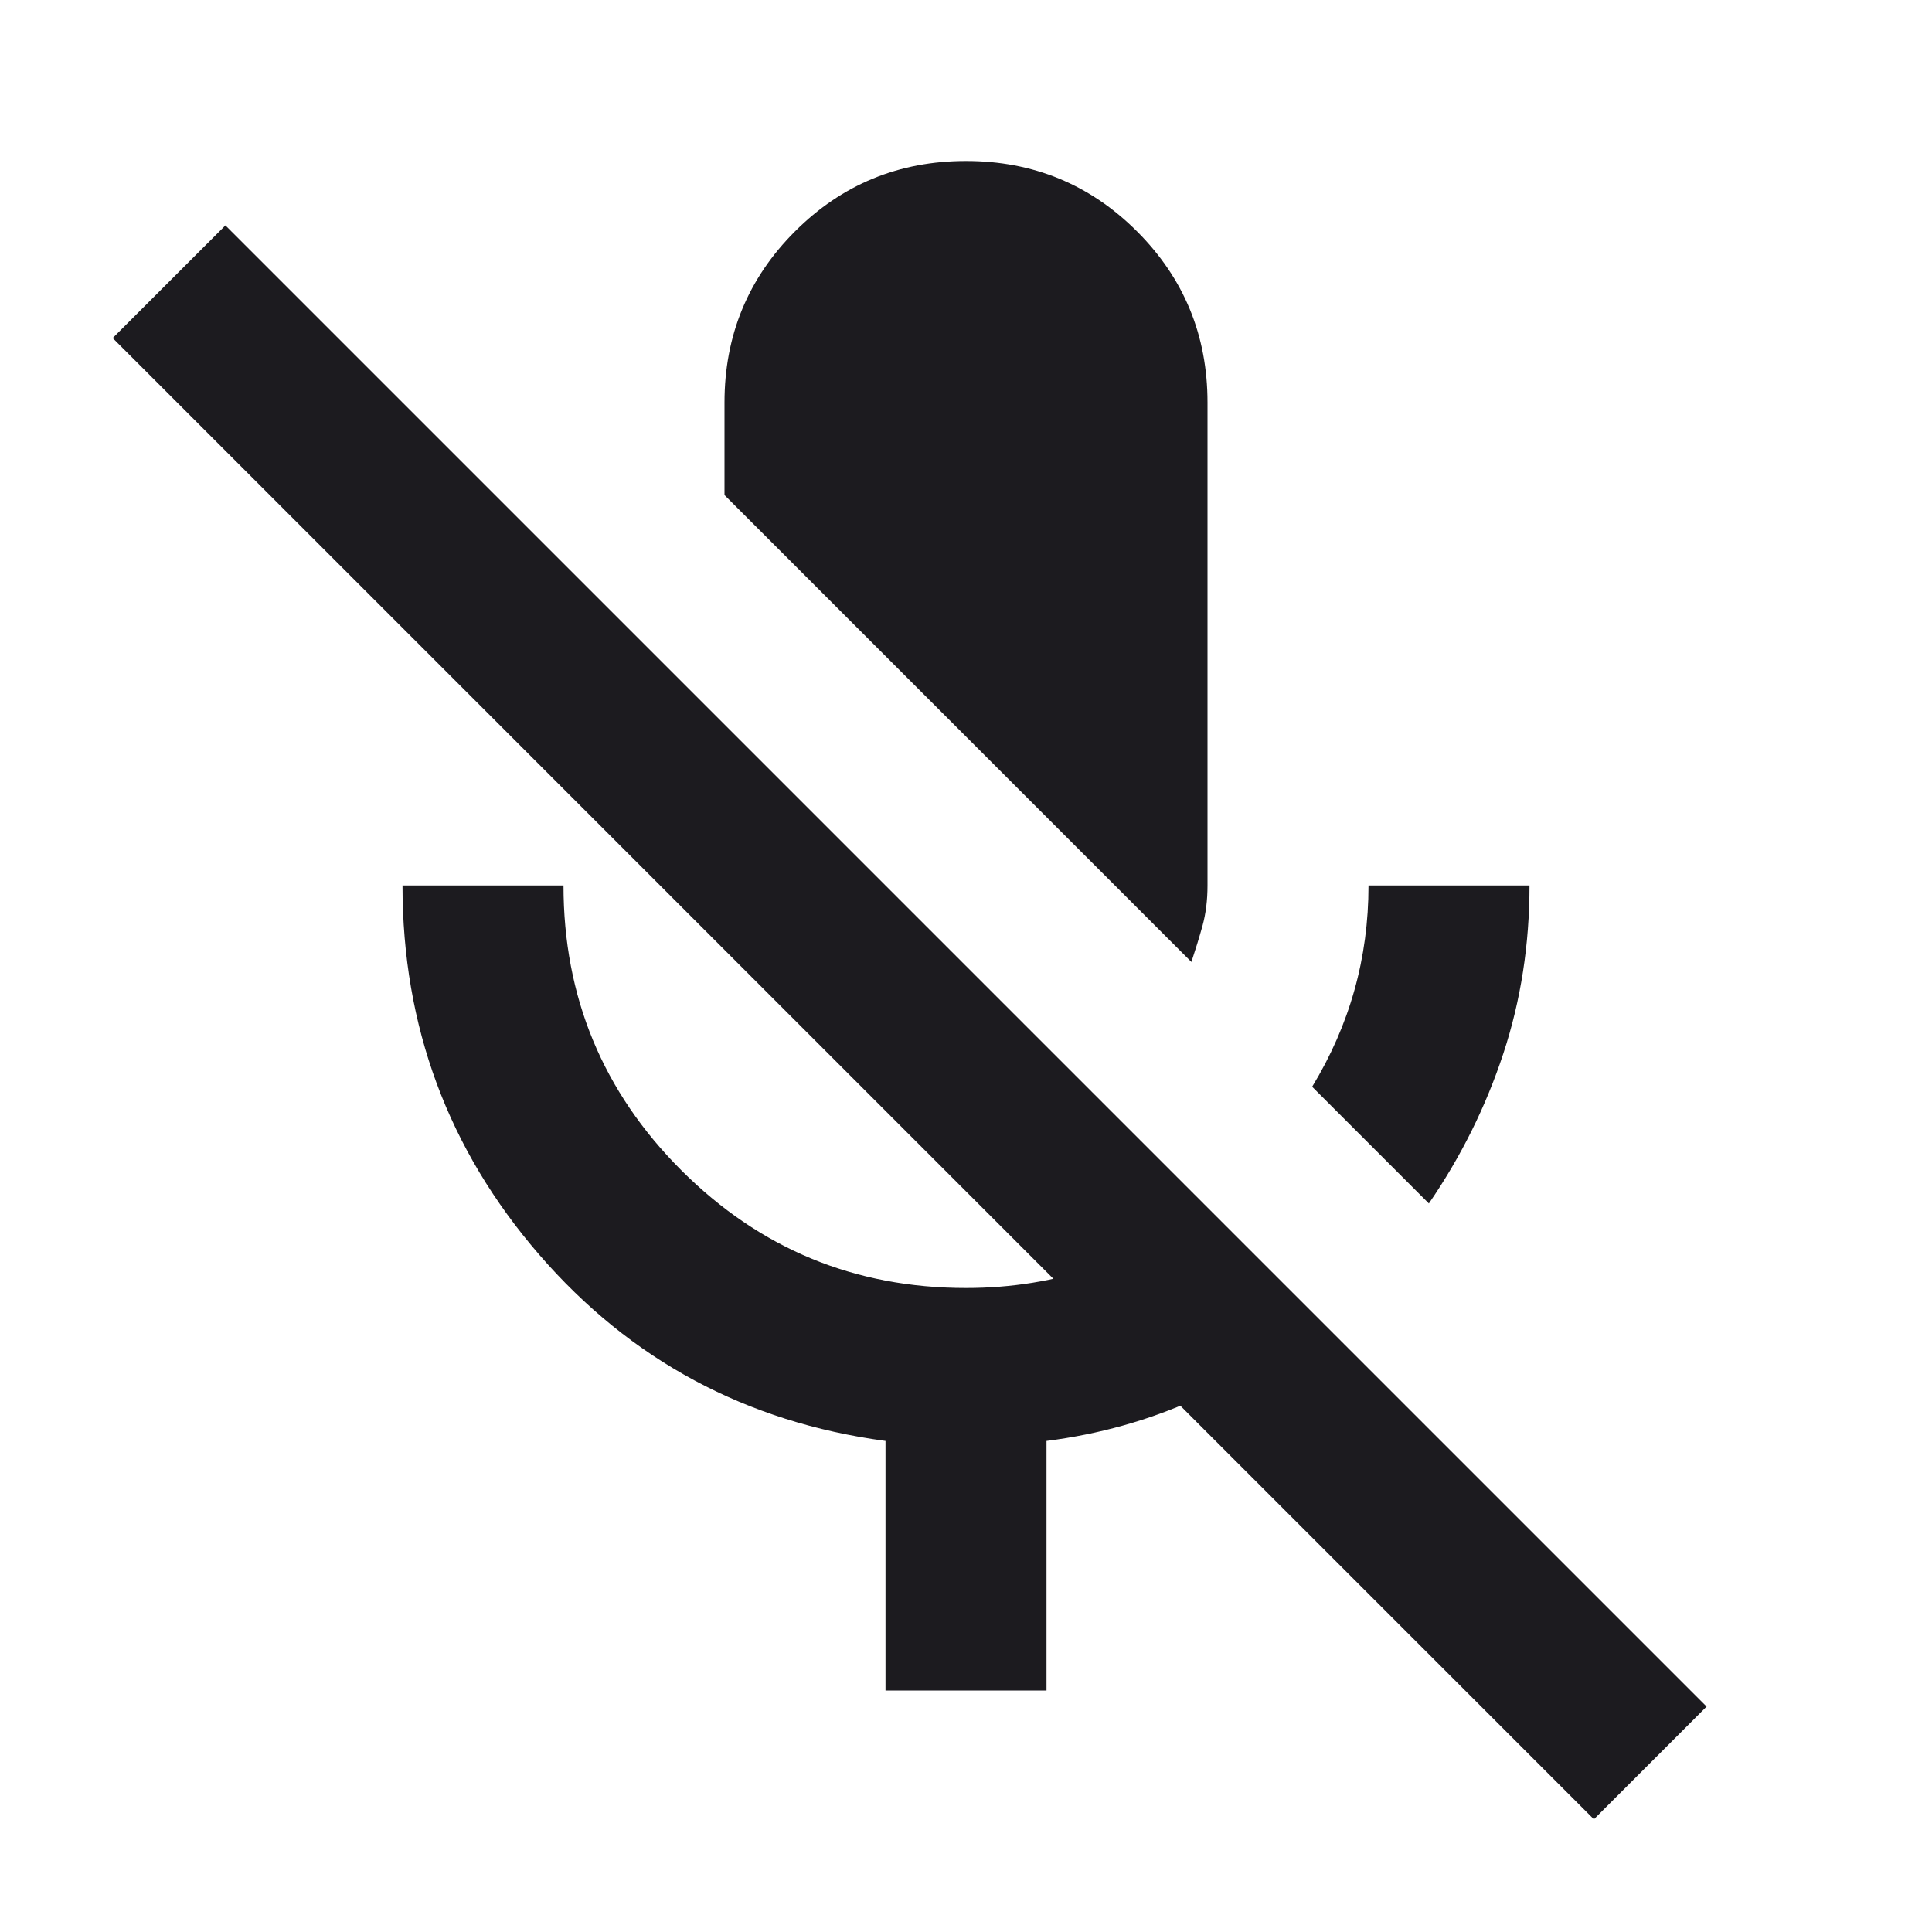 <svg width="24" height="24" viewBox="0 0 24 24" fill="none" xmlns="http://www.w3.org/2000/svg">
<mask id="mask0_13_653" style="mask-type:alpha" maskUnits="userSpaceOnUse" x="0" y="0" width="24" height="24">
<rect width="24" height="24" fill="#D9D9D9"/>
</mask>
<g mask="url(#mask0_13_653)">
<path d="M17.75 14.95L16.3 13.5C16.533 13.117 16.708 12.717 16.825 12.3C16.942 11.883 17 11.45 17 11H19C19 11.733 18.892 12.429 18.675 13.087C18.458 13.746 18.15 14.367 17.75 14.95ZM14.8 11.95L9 6.15V5C9 4.167 9.292 3.458 9.875 2.875C10.458 2.292 11.167 2 12 2C12.833 2 13.542 2.292 14.125 2.875C14.708 3.458 15 4.167 15 5V11C15 11.183 14.979 11.35 14.938 11.5C14.896 11.65 14.85 11.8 14.8 11.95ZM11 21V17.9C9.267 17.667 7.833 16.896 6.7 15.588C5.567 14.279 5 12.75 5 11H7C7 12.383 7.488 13.562 8.463 14.537C9.438 15.512 10.617 16 12 16C12.567 16 13.104 15.913 13.613 15.738C14.121 15.563 14.583 15.317 15 15L16.425 16.425C15.942 16.808 15.413 17.129 14.838 17.387C14.263 17.646 13.65 17.817 13 17.9V21H11ZM19.8 22.6L1.4 4.2L2.8 2.8L21.2 21.2L19.8 22.6Z" fill="#1C1B1F"/>
</g>
</svg>
